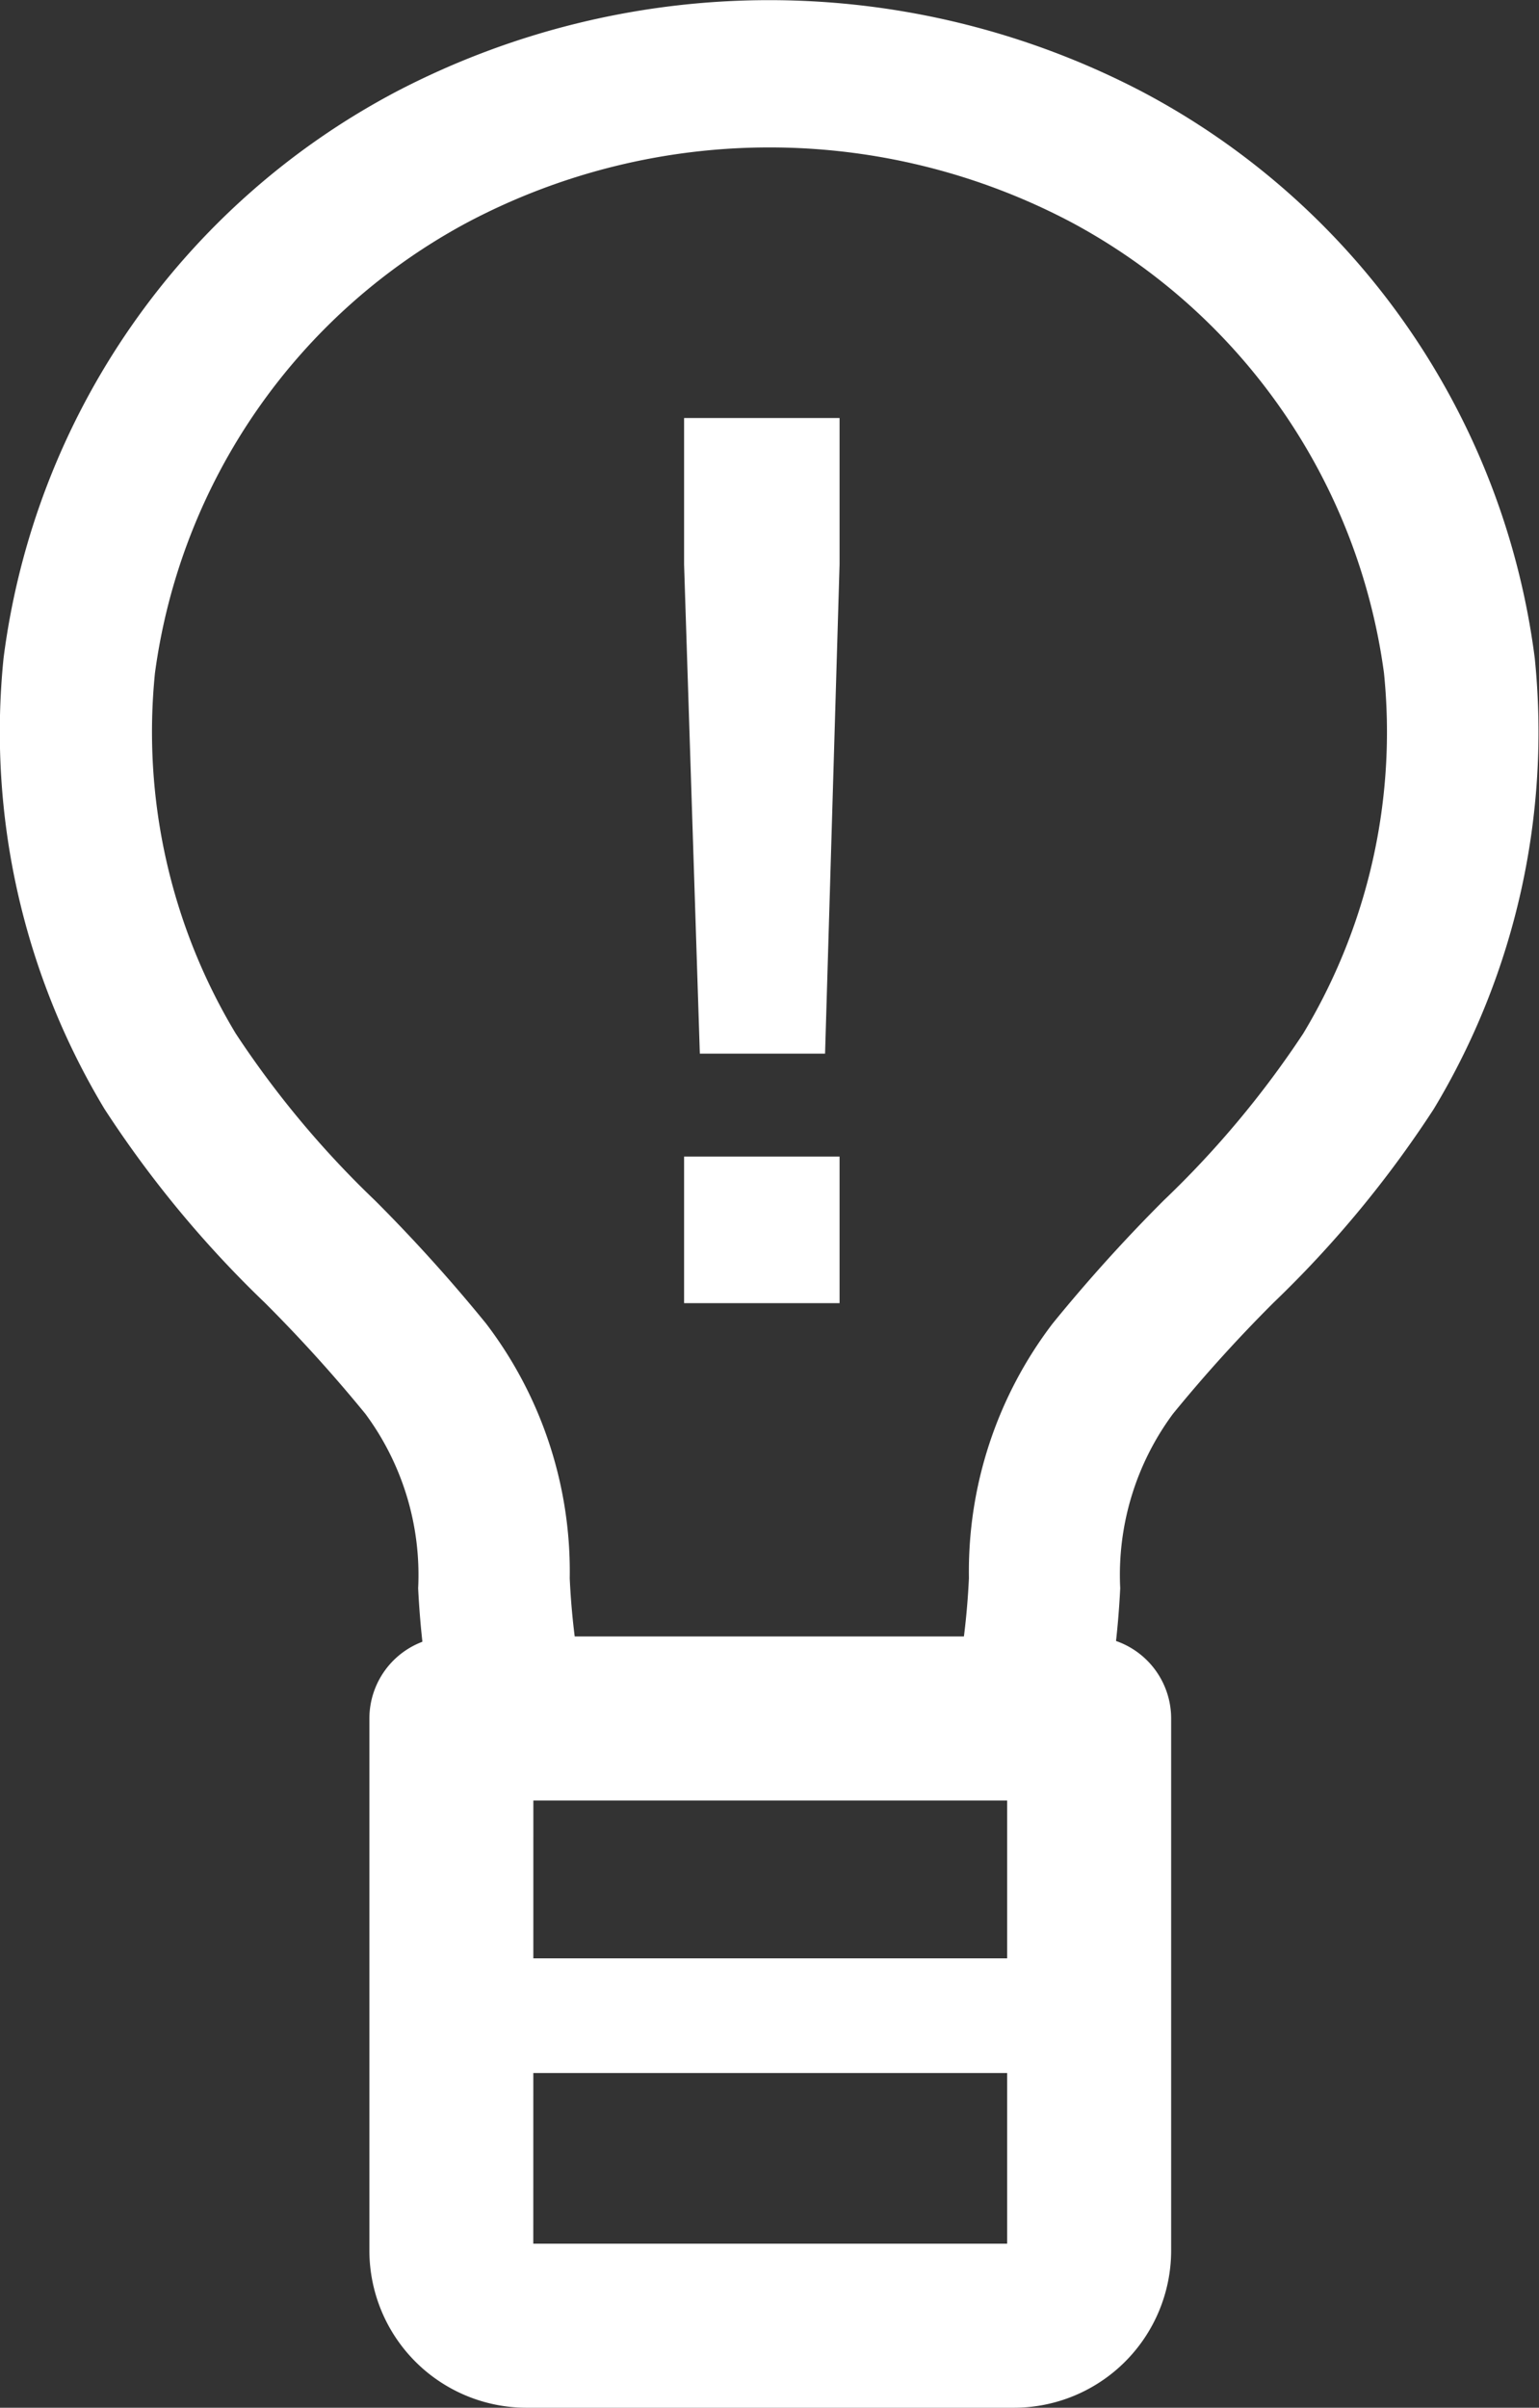 <svg xmlns="http://www.w3.org/2000/svg" width="26.864" height="42" viewBox="0 0 26.864 42">
  <rect x="0" y="0" width="26.864" height="42" fill="#333333" stroke="none"/>
  <g id="组_767" data-name="组 767" transform="translate(-982.733 -886.153)">
    <g id="组_766" data-name="组 766" transform="translate(982.733 886.153)">
      <g id="组_494" data-name="组 494" transform="translate(0 0)">
        <path id="路径_7097" data-name="路径 7097" d="M655.428,676.3a1.384,1.384,0,0,1-.279-.029,1.292,1.292,0,0,1-1.018-1.535,12.974,12.974,0,0,0,.237-1.941,7.129,7.129,0,0,1,1.463-4.442,28.189,28.189,0,0,1,1.938-2.146,16.873,16.873,0,0,0,2.434-2.91,10.191,10.191,0,0,0,1.41-6.289,10.512,10.512,0,0,0-5.447-7.857,11.281,11.281,0,0,0-10.558,0,10.508,10.508,0,0,0-5.448,7.857,10.2,10.2,0,0,0,1.41,6.289A16.826,16.826,0,0,0,644,666.208a28.216,28.216,0,0,1,1.939,2.147A7.131,7.131,0,0,1,647.4,672.8a12.844,12.844,0,0,0,.238,1.941,1.294,1.294,0,0,1-1.019,1.535,1.326,1.326,0,0,1-1.574-.993,15.2,15.2,0,0,1-.291-2.309,4.722,4.722,0,0,0-.921-3.043,25.806,25.806,0,0,0-1.762-1.945,19.092,19.092,0,0,1-2.793-3.375,12.749,12.749,0,0,1-1.761-7.862,13.044,13.044,0,0,1,6.864-9.887,14.07,14.07,0,0,1,13,0,13.048,13.048,0,0,1,6.864,9.887,12.743,12.743,0,0,1-1.761,7.861,19.114,19.114,0,0,1-2.792,3.375,25.616,25.616,0,0,0-1.762,1.945,4.72,4.72,0,0,0-.921,3.042,15.2,15.2,0,0,1-.291,2.309A1.319,1.319,0,0,1,655.428,676.3Z" transform="translate(-637.455 -645.268)" fill="#fff"/>
        <path id="路径_7098" data-name="路径 7098" d="M662.05,715.316h-8.512a2.743,2.743,0,0,1-2.74-2.739v-9.284a1.431,1.431,0,0,1,1.431-1.431h11.133a1.431,1.431,0,0,1,1.431,1.431v9.284A2.744,2.744,0,0,1,662.05,715.316Zm-8.391-2.862h8.271v-7.73H653.66Z" transform="translate(-644.35 -673.316)" fill="#fff"/>
        <g id="组_493" data-name="组 493" transform="translate(11.941 7.296)">
          <g id="组_492" data-name="组 492">
            <g id="组_491" data-name="组 491">
              <g id="组_490" data-name="组 490">
                <path id="路径_7099" data-name="路径 7099" d="M660.525,662.4v-2.557h2.714V662.4l-.253,8.53H660.8Zm0,10.326h2.714v2.557h-2.714Z" transform="translate(-660.525 -659.847)" fill="#fff"/>
              </g>
            </g>
          </g>
        </g>
      </g>
      <path id="路径_7100" data-name="路径 7100" d="M663.093,713.828h-9.861a1,1,0,1,1,0-2h9.861a1,1,0,0,1,0,2Z" transform="translate(-644.943 -677.667)" fill="#fff"/>
    </g>
  </g>
</svg>
